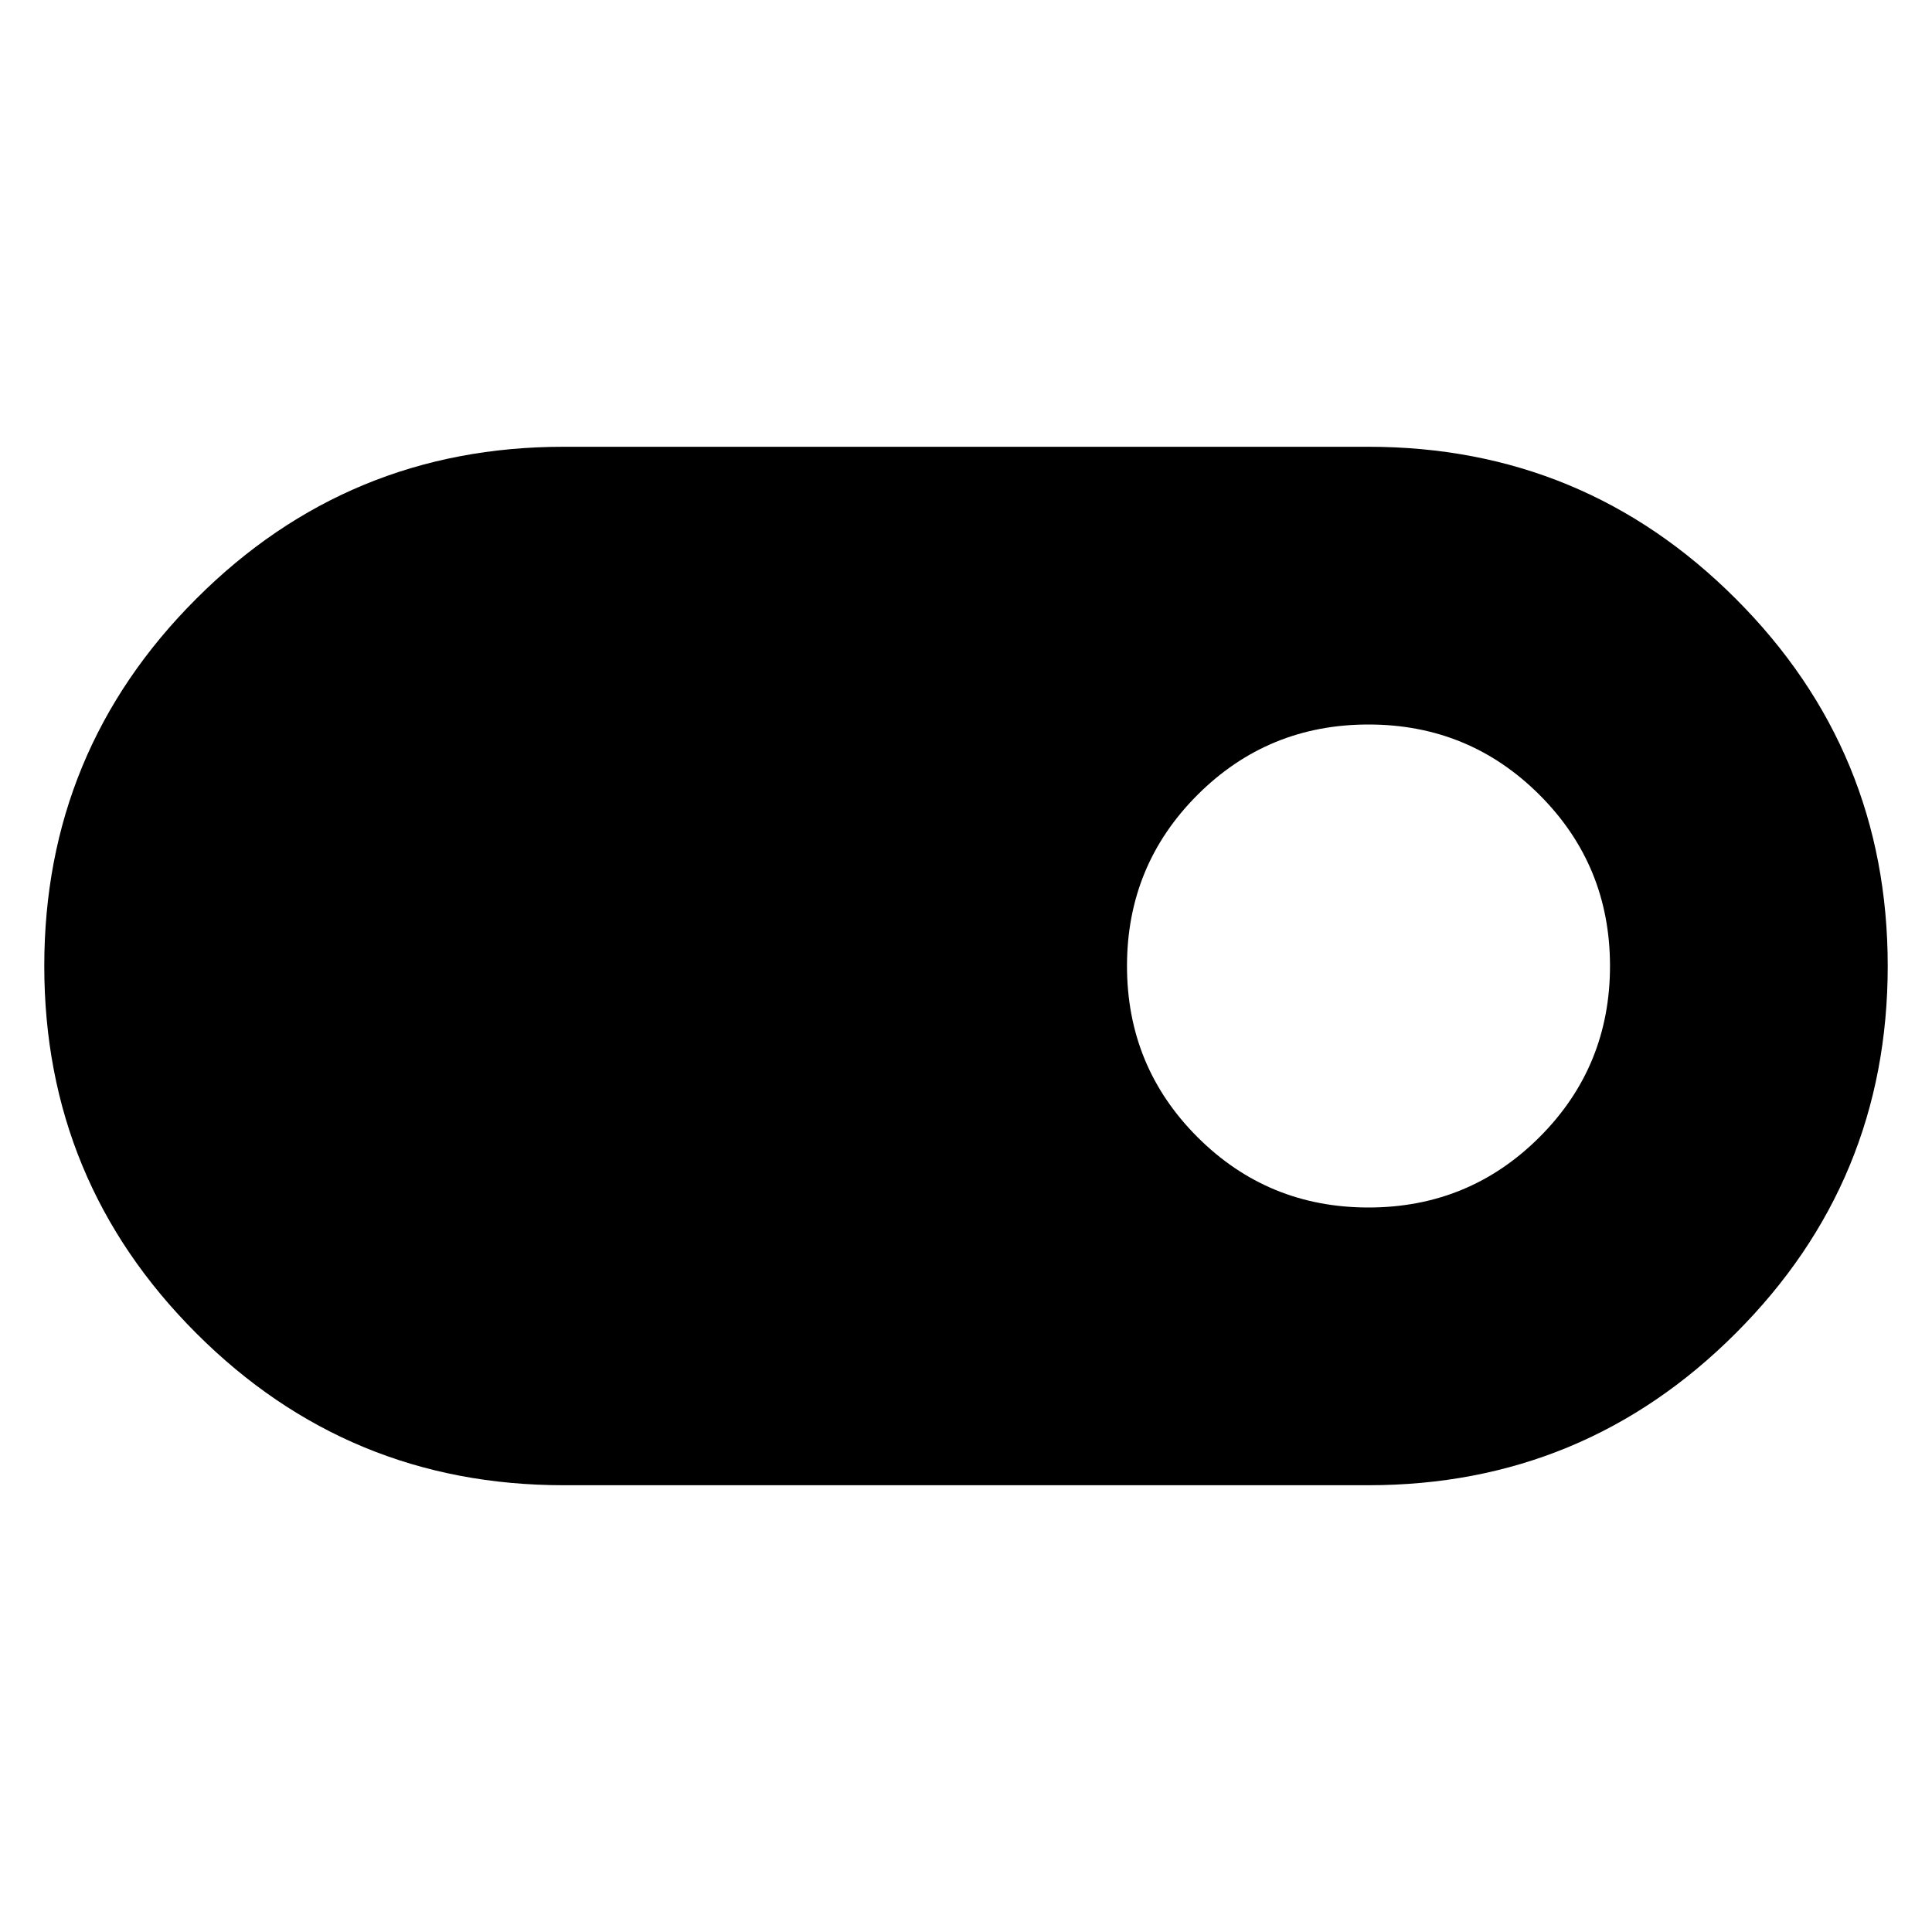 <svg xmlns="http://www.w3.org/2000/svg" height="24" width="24"><path d="M7 18.45Q4.325 18.45 2.438 16.562Q0.55 14.675 0.55 12Q0.55 9.325 2.438 7.438Q4.325 5.55 7 5.55H17Q19.675 5.55 21.562 7.438Q23.45 9.325 23.45 12Q23.45 14.675 21.562 16.562Q19.675 18.45 17 18.45ZM17 15Q18.25 15 19.125 14.125Q20 13.25 20 12Q20 10.75 19.125 9.875Q18.25 9 17 9Q15.75 9 14.875 9.875Q14 10.75 14 12Q14 13.25 14.875 14.125Q15.75 15 17 15Z"/></svg>